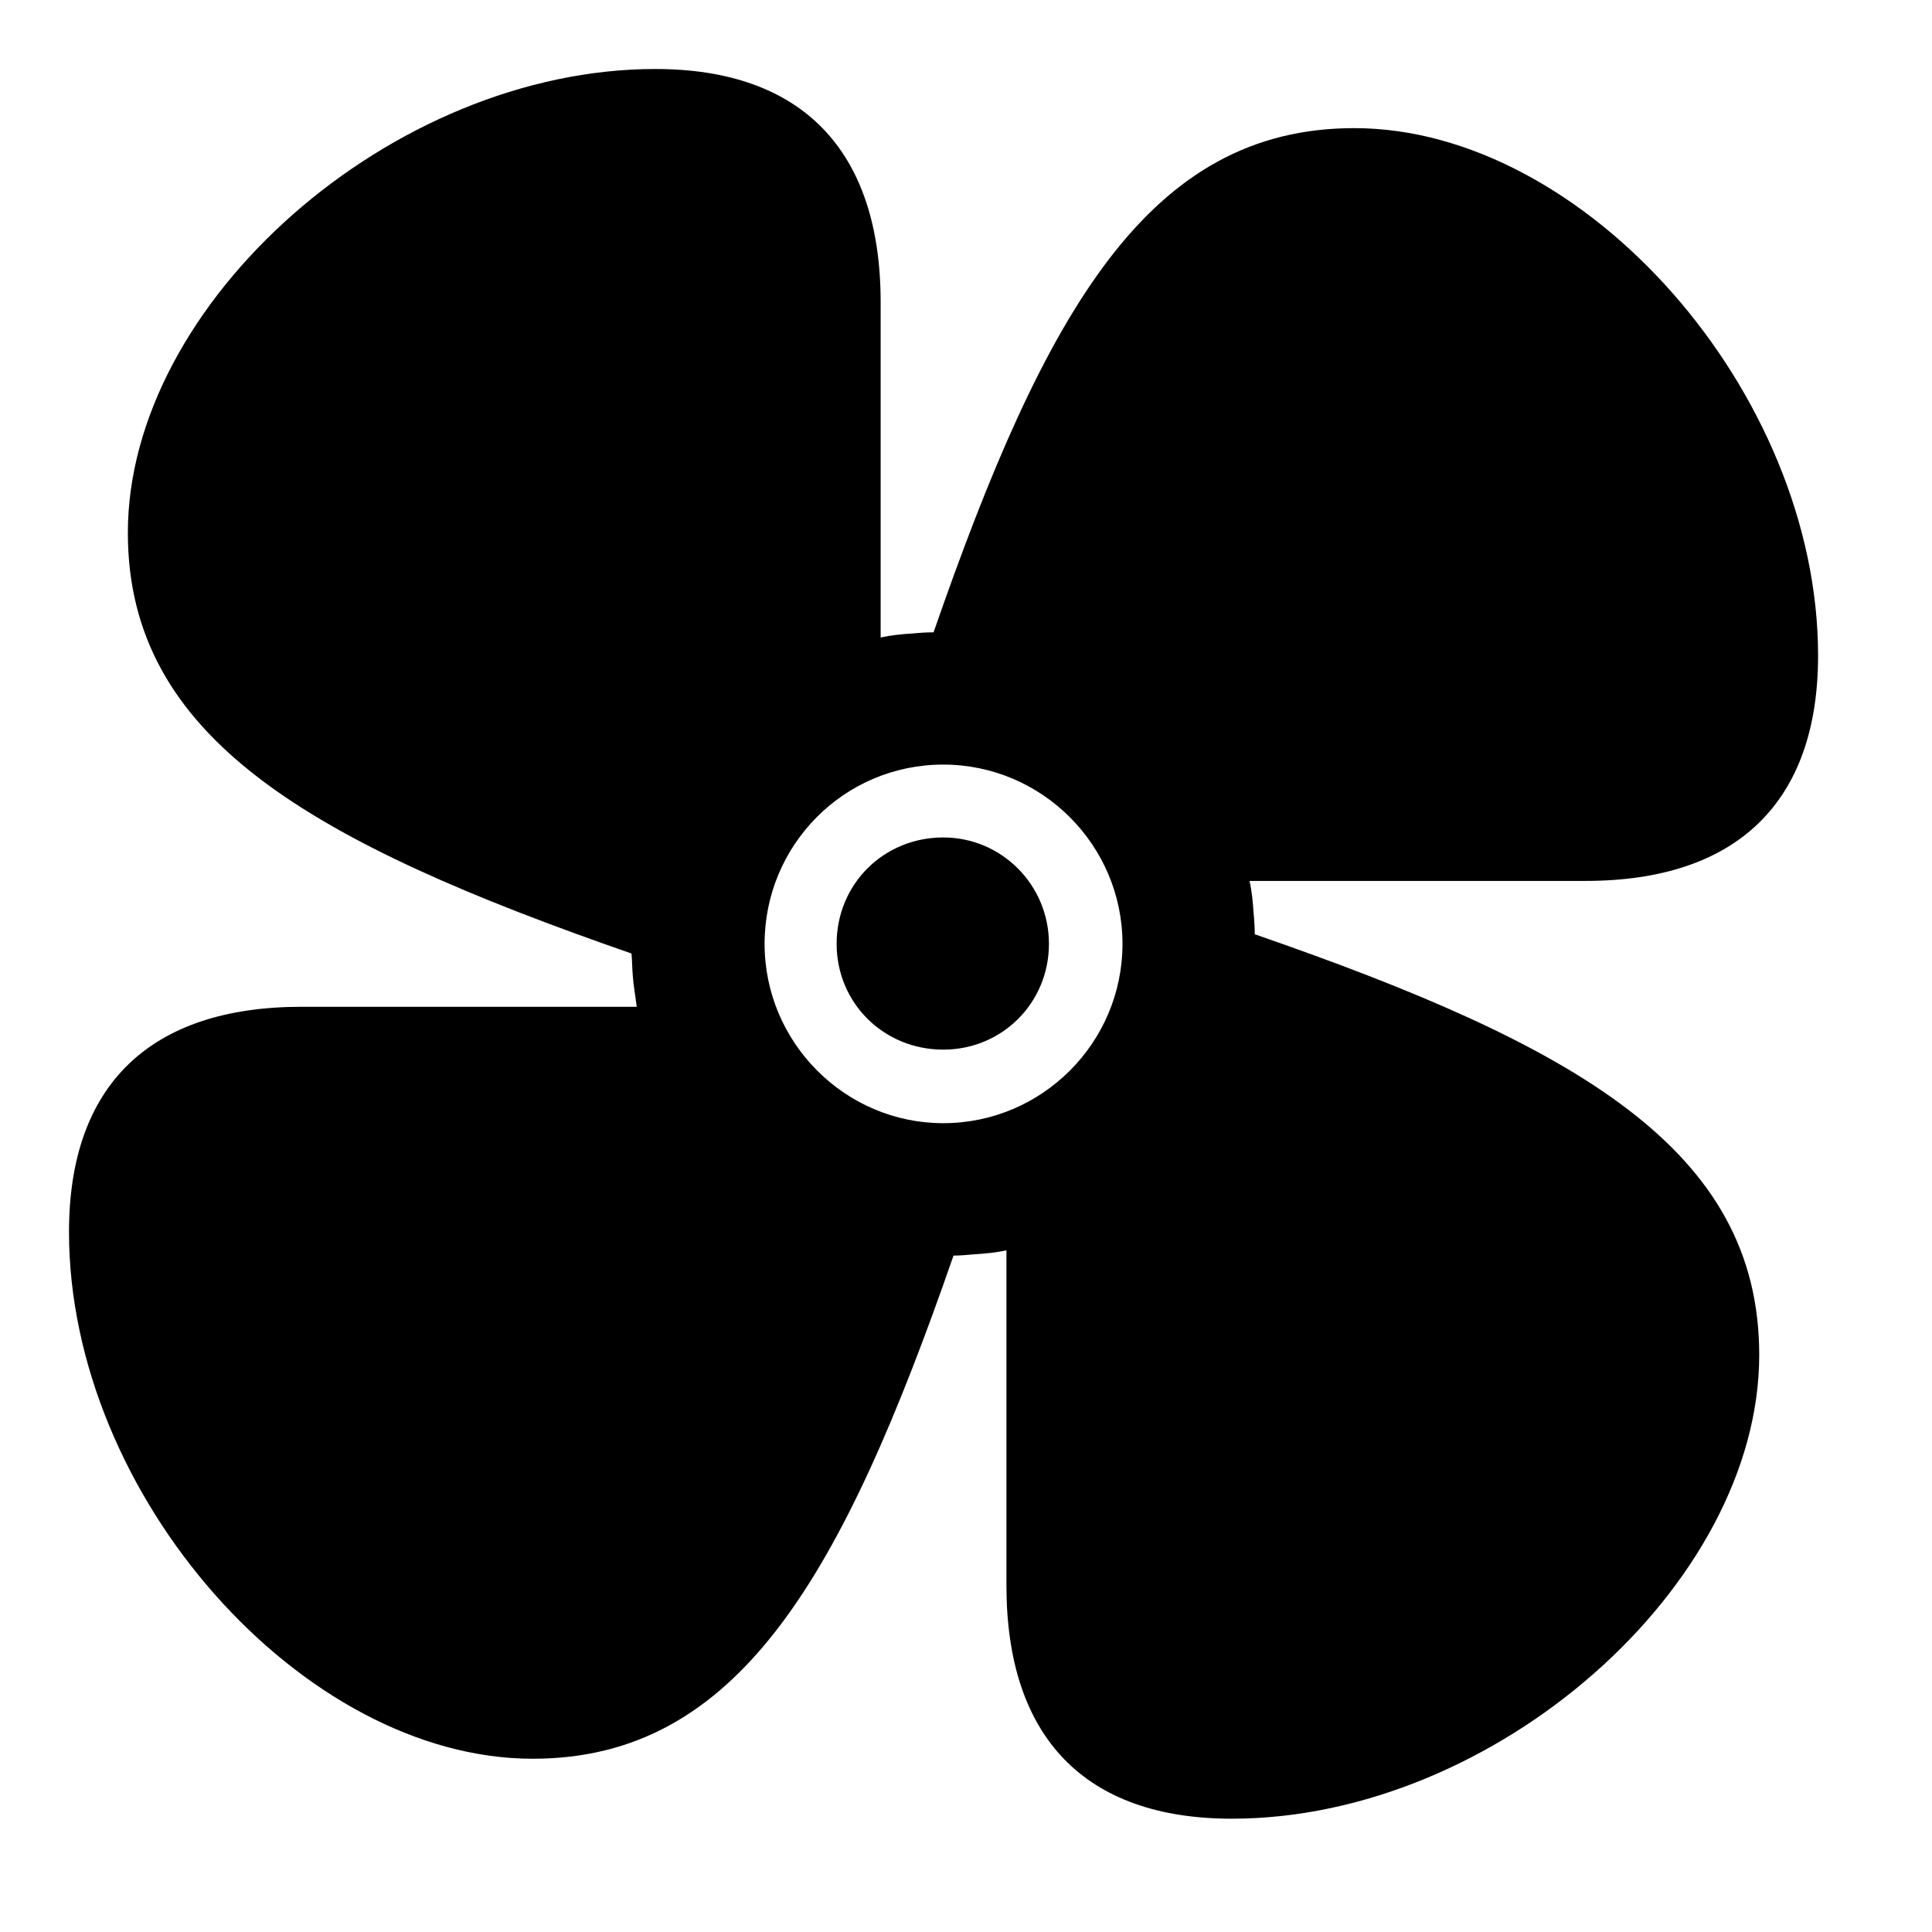 <svg width="28" height="28" viewBox="0 0 28 28" fill="none" xmlns="http://www.w3.org/2000/svg">
<path d="M1 17.855C1 21.673 4.385 25.489 7.721 25.489C10.696 25.489 12.201 22.86 13.819 18.197C13.917 18.197 14.024 18.187 14.122 18.178C14.284 18.168 14.434 18.154 14.586 18.121V22.977C14.586 25.181 15.726 26.358 17.852 26.358C21.67 26.358 25.496 22.974 25.496 19.637C25.496 16.658 22.852 15.155 18.185 13.54C18.185 13.44 18.178 13.334 18.168 13.236C18.158 13.077 18.145 12.927 18.109 12.767H22.977C25.171 12.767 26.349 11.627 26.349 9.501C26.349 5.683 22.964 1.857 19.627 1.857C16.648 1.857 15.148 4.499 13.53 9.164C13.43 9.164 13.325 9.171 13.227 9.181C13.065 9.19 12.913 9.206 12.763 9.239V4.381C12.763 2.178 11.622 1 9.497 1C5.679 1 1.853 4.385 1.853 7.721C1.853 10.698 4.496 12.201 9.152 13.819C9.162 13.926 9.162 14.043 9.171 14.141C9.181 14.289 9.21 14.441 9.228 14.591H4.372C2.178 14.591 1 15.722 1 17.855ZM11.081 13.679C11.081 12.245 12.235 11.081 13.67 11.081C15.102 11.081 16.268 12.251 16.268 13.679C16.268 15.112 15.102 16.278 13.67 16.278C12.245 16.278 11.081 15.107 11.081 13.679ZM12.125 13.679C12.125 14.534 12.805 15.212 13.67 15.212C14.524 15.212 15.202 14.534 15.202 13.679C15.202 12.824 14.515 12.137 13.67 12.137C12.805 12.137 12.125 12.815 12.125 13.679Z" fill="black"/>
</svg>

